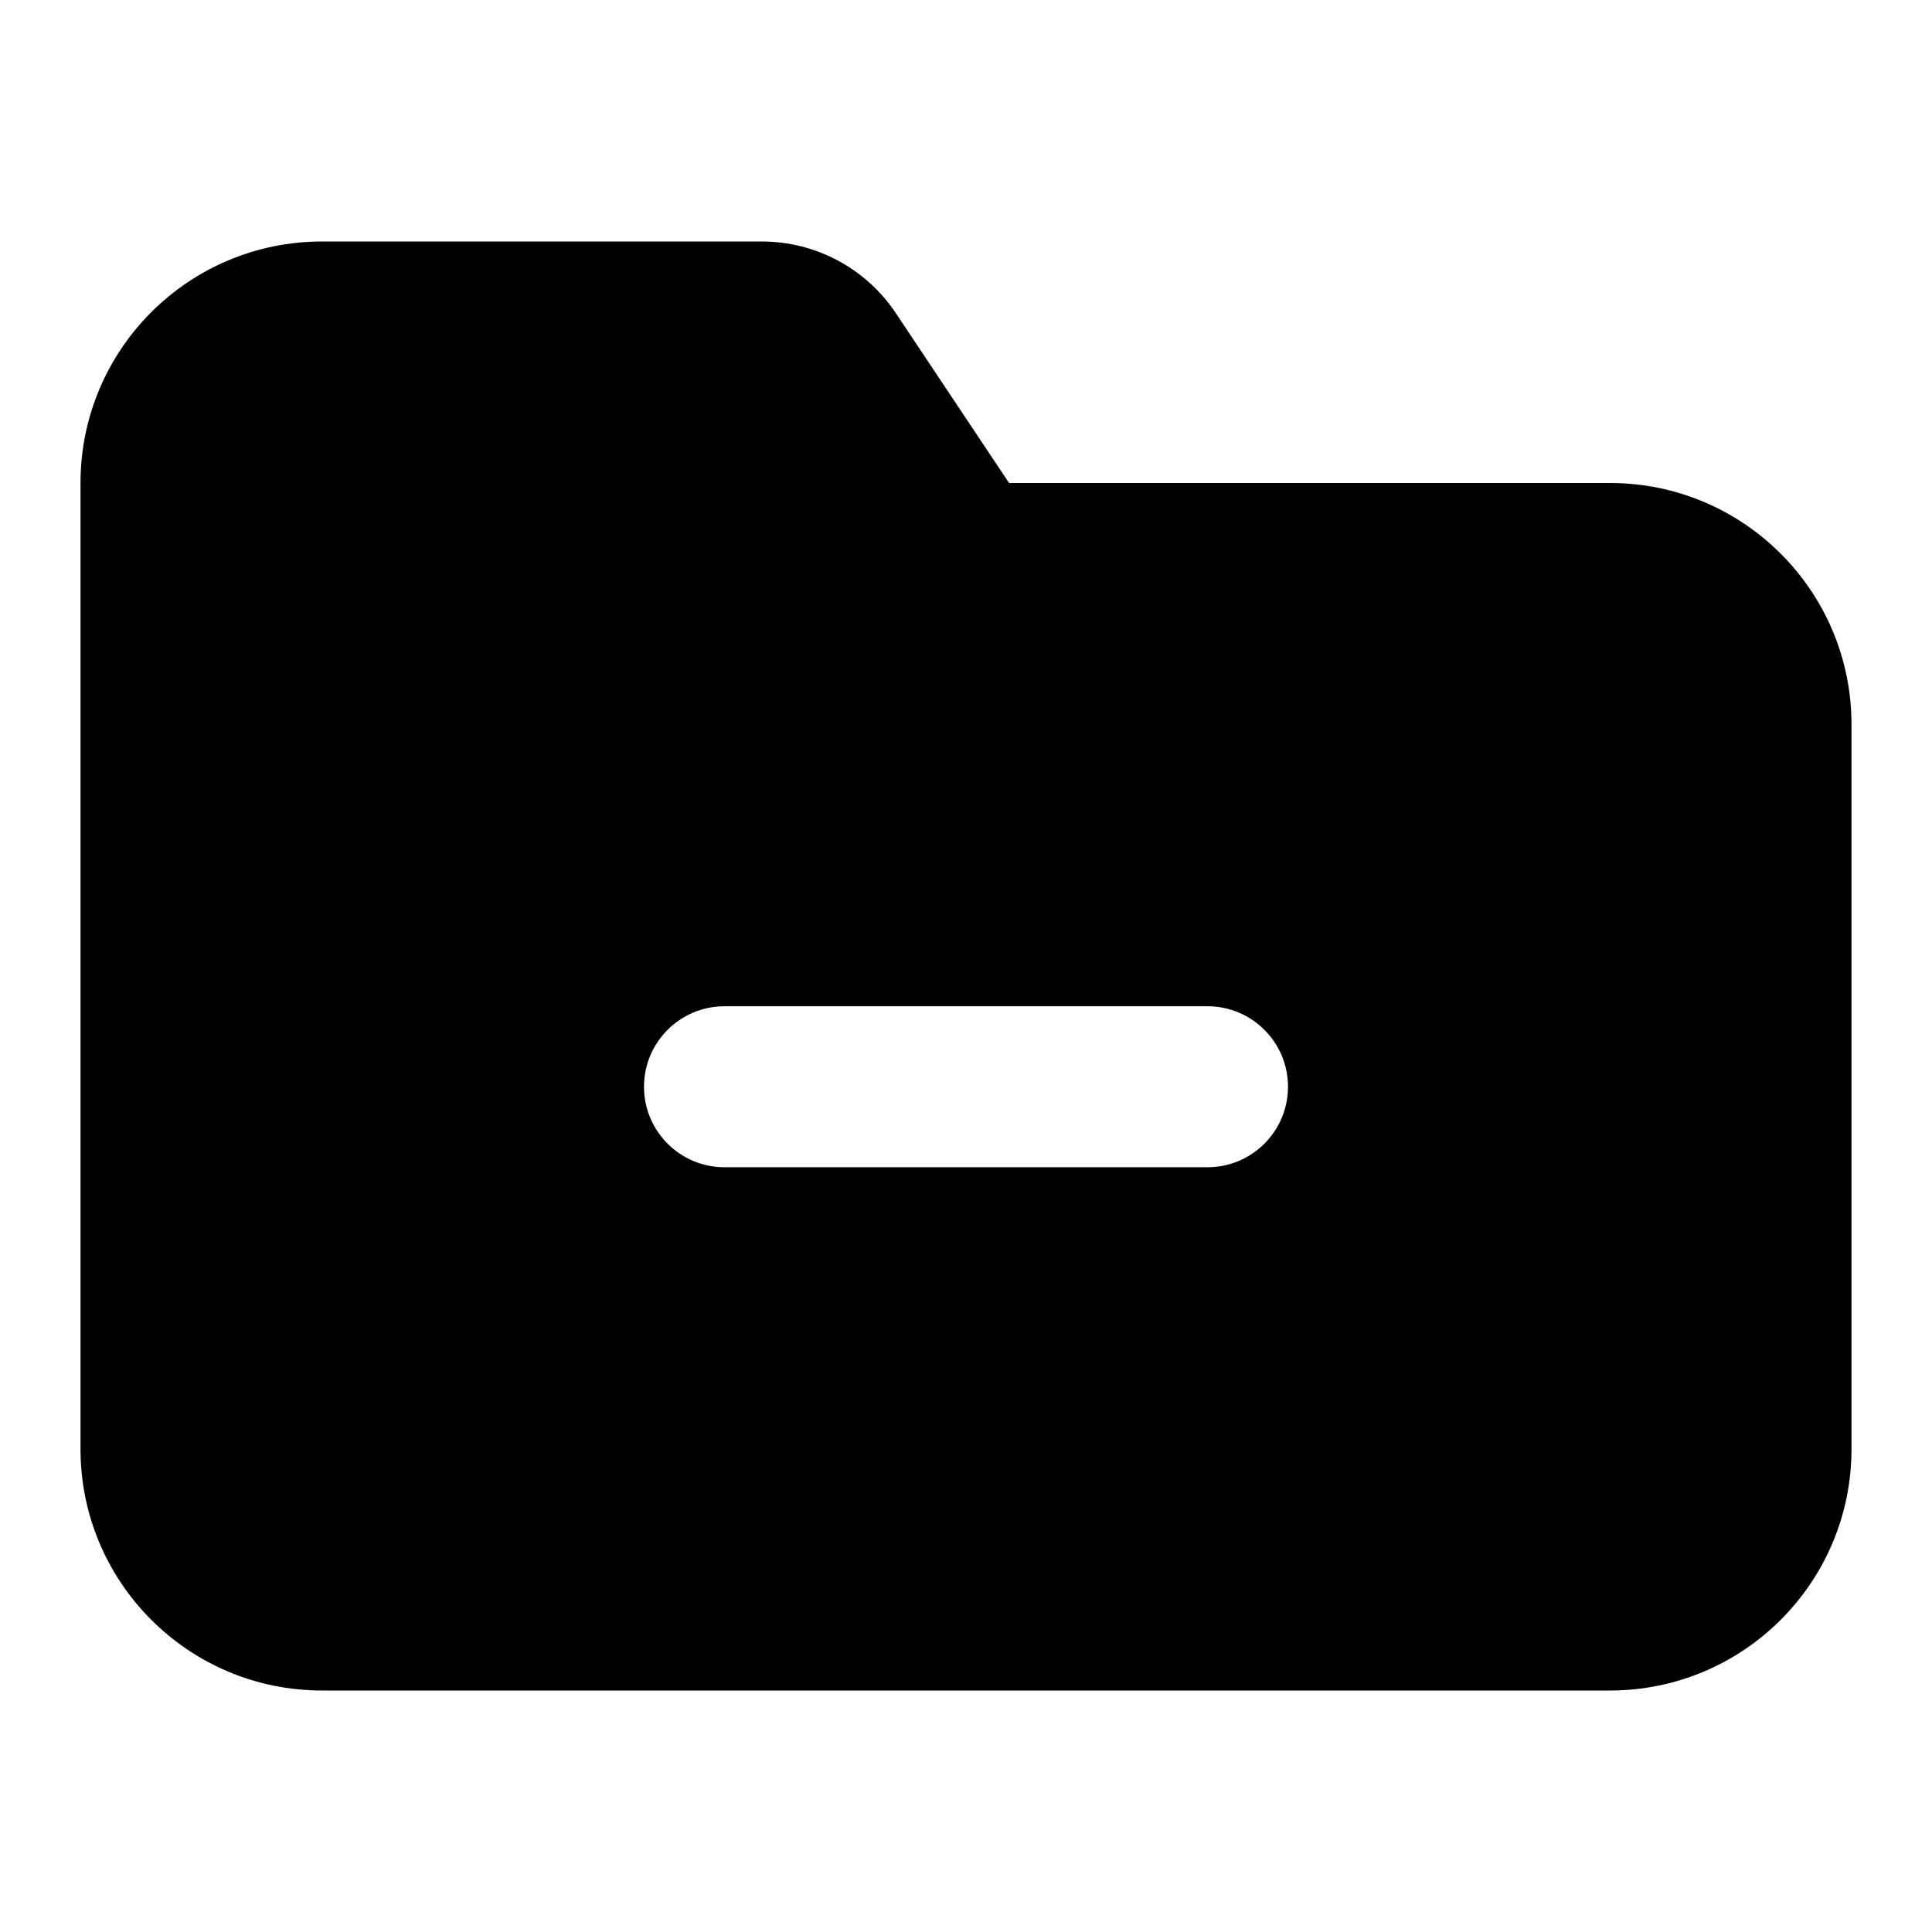 <svg width="24" height="24" viewBox="0 0 24 24" fill="none" xmlns="http://www.w3.org/2000/svg">
<path fill-rule="evenodd" clip-rule="evenodd" d="M1 6C1 4.343 2.343 3 4 3H9.465C10.133 3 10.758 3.334 11.129 3.891L12.535 6H20C21.657 6 23 7.343 23 9V18C23 19.657 21.657 21 20 21H4C2.343 21 1 19.657 1 18V6ZM9 12.5C8.448 12.5 8 12.948 8 13.5C8 14.052 8.448 14.5 9 14.5H15C15.552 14.5 16 14.052 16 13.5C16 12.948 15.552 12.5 15 12.5H9Z" fill="black"/>
</svg>

